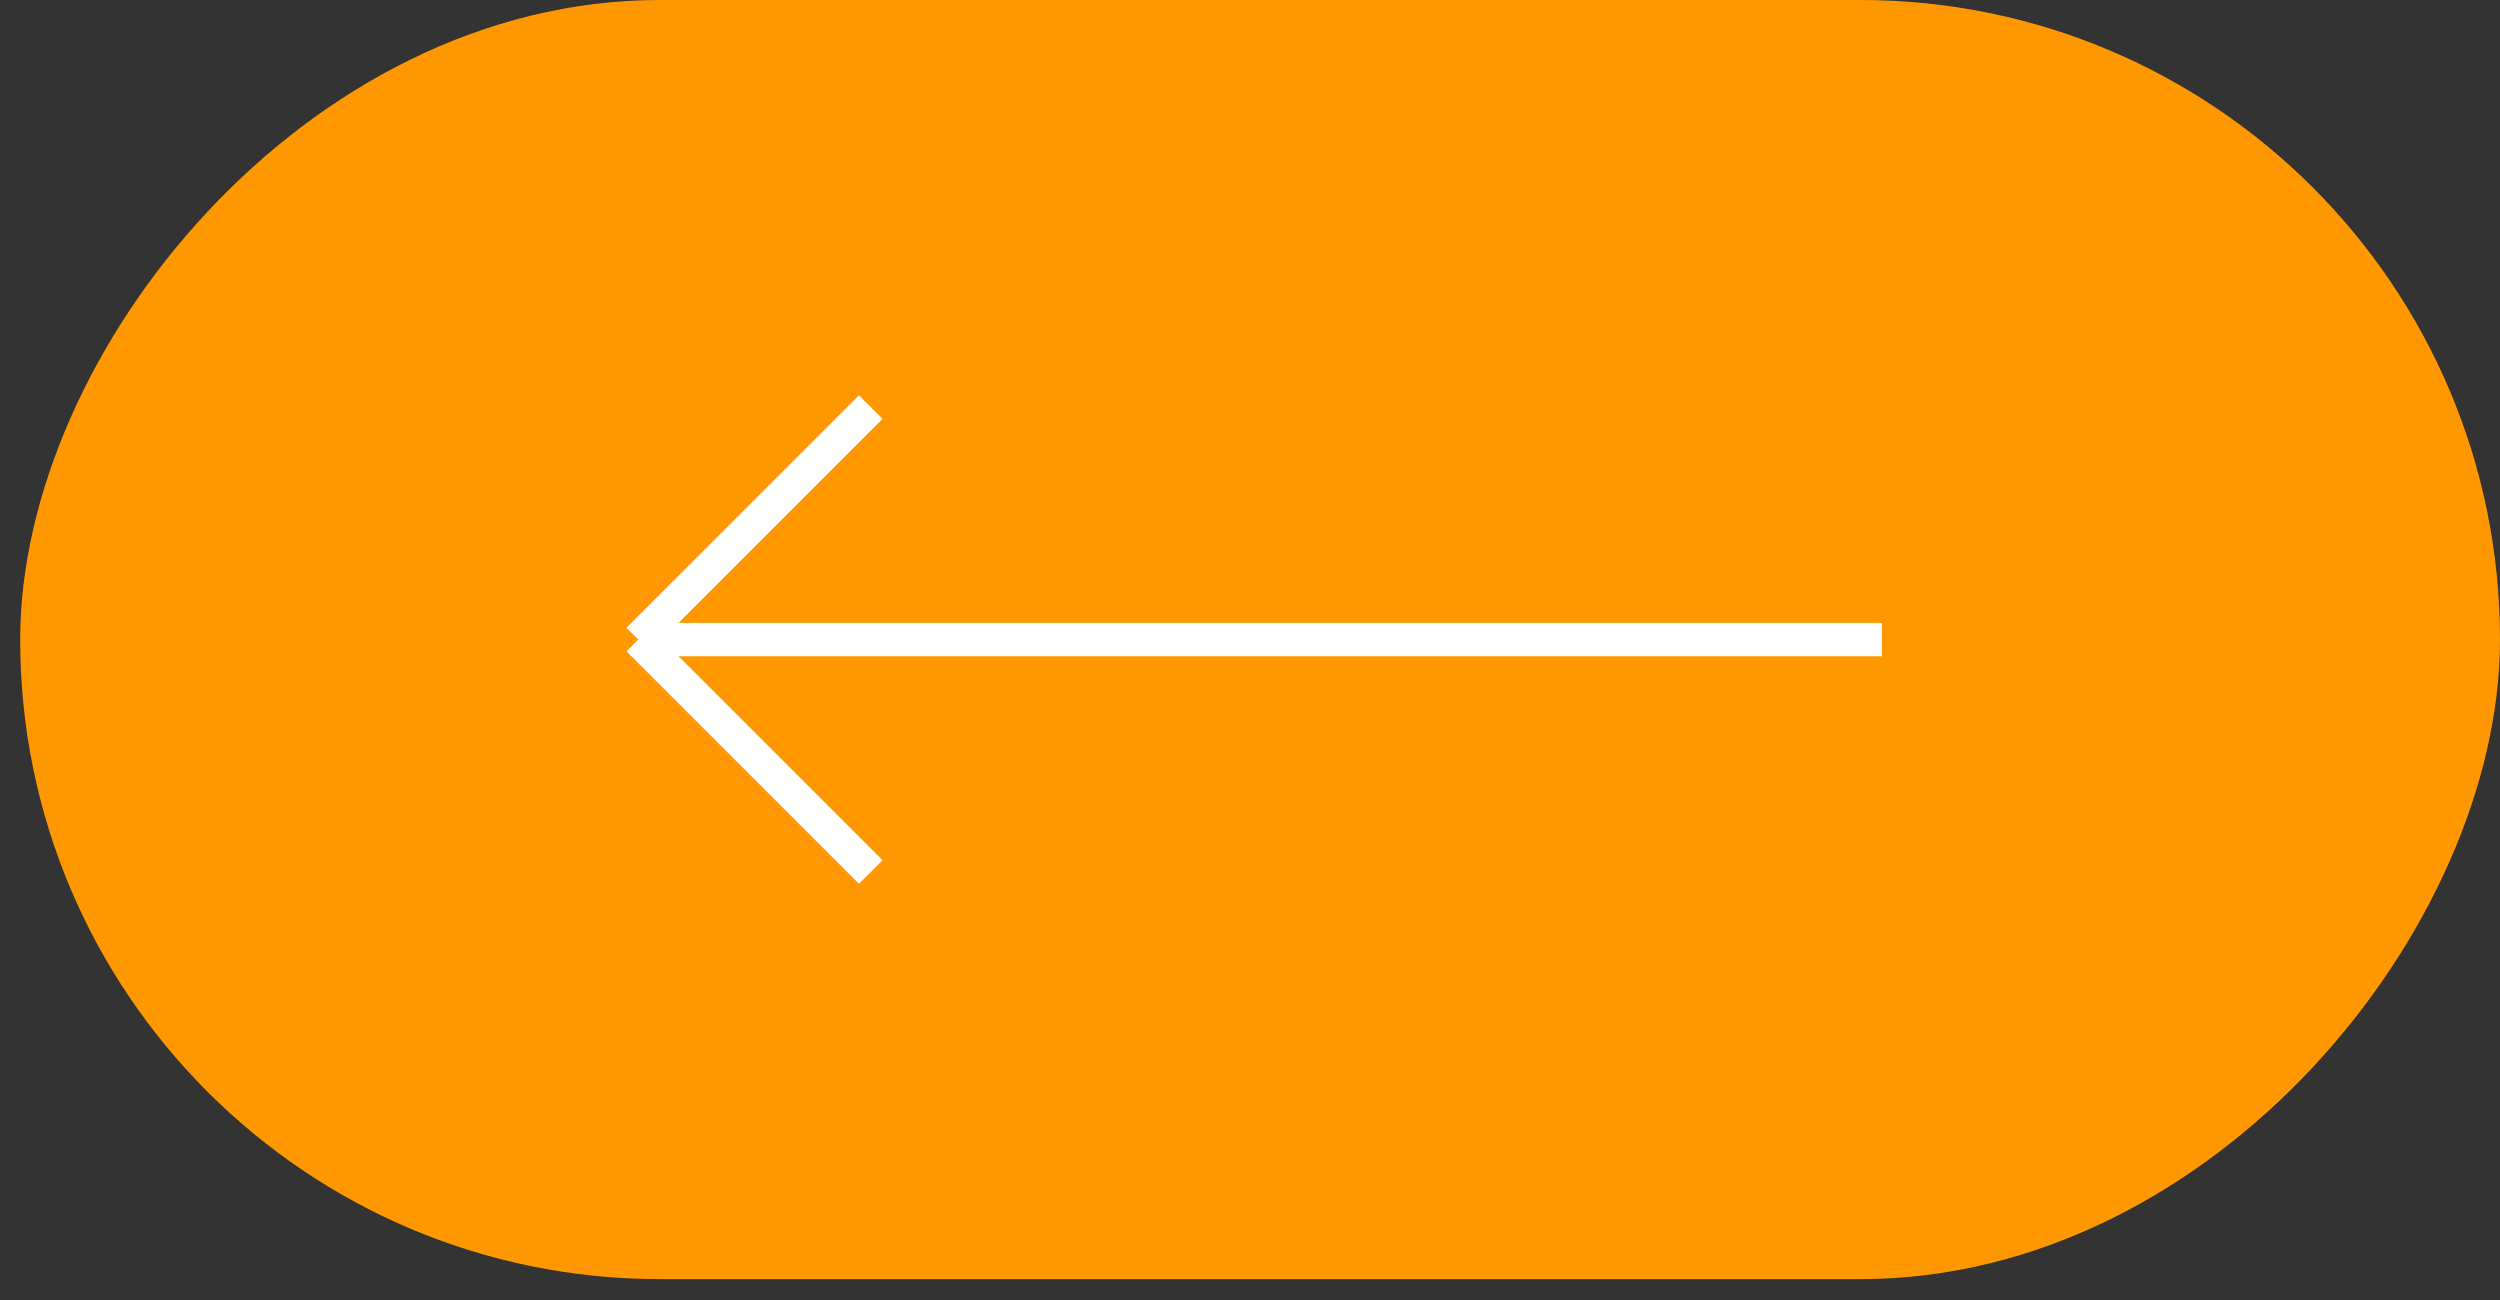 <svg width="75" height="39" viewBox="0 0 75 39" fill="#ff9800" xmlns="http://www.w3.org/2000/svg">
<rect x="0" y="0" width="75" height="39" fill="#333333" stroke="none"/>
<rect x="-0.5" y="0.5" width="73.394" height="37.373" rx="18.686" transform="matrix(-1 0 0 1 74 0)" stroke="#ff9800"/>
<path d="M56.457 19.187H19.148M19.148 19.187L26.123 12.213M19.148 19.187L26.123 26.161" stroke="white"/>
</svg>

